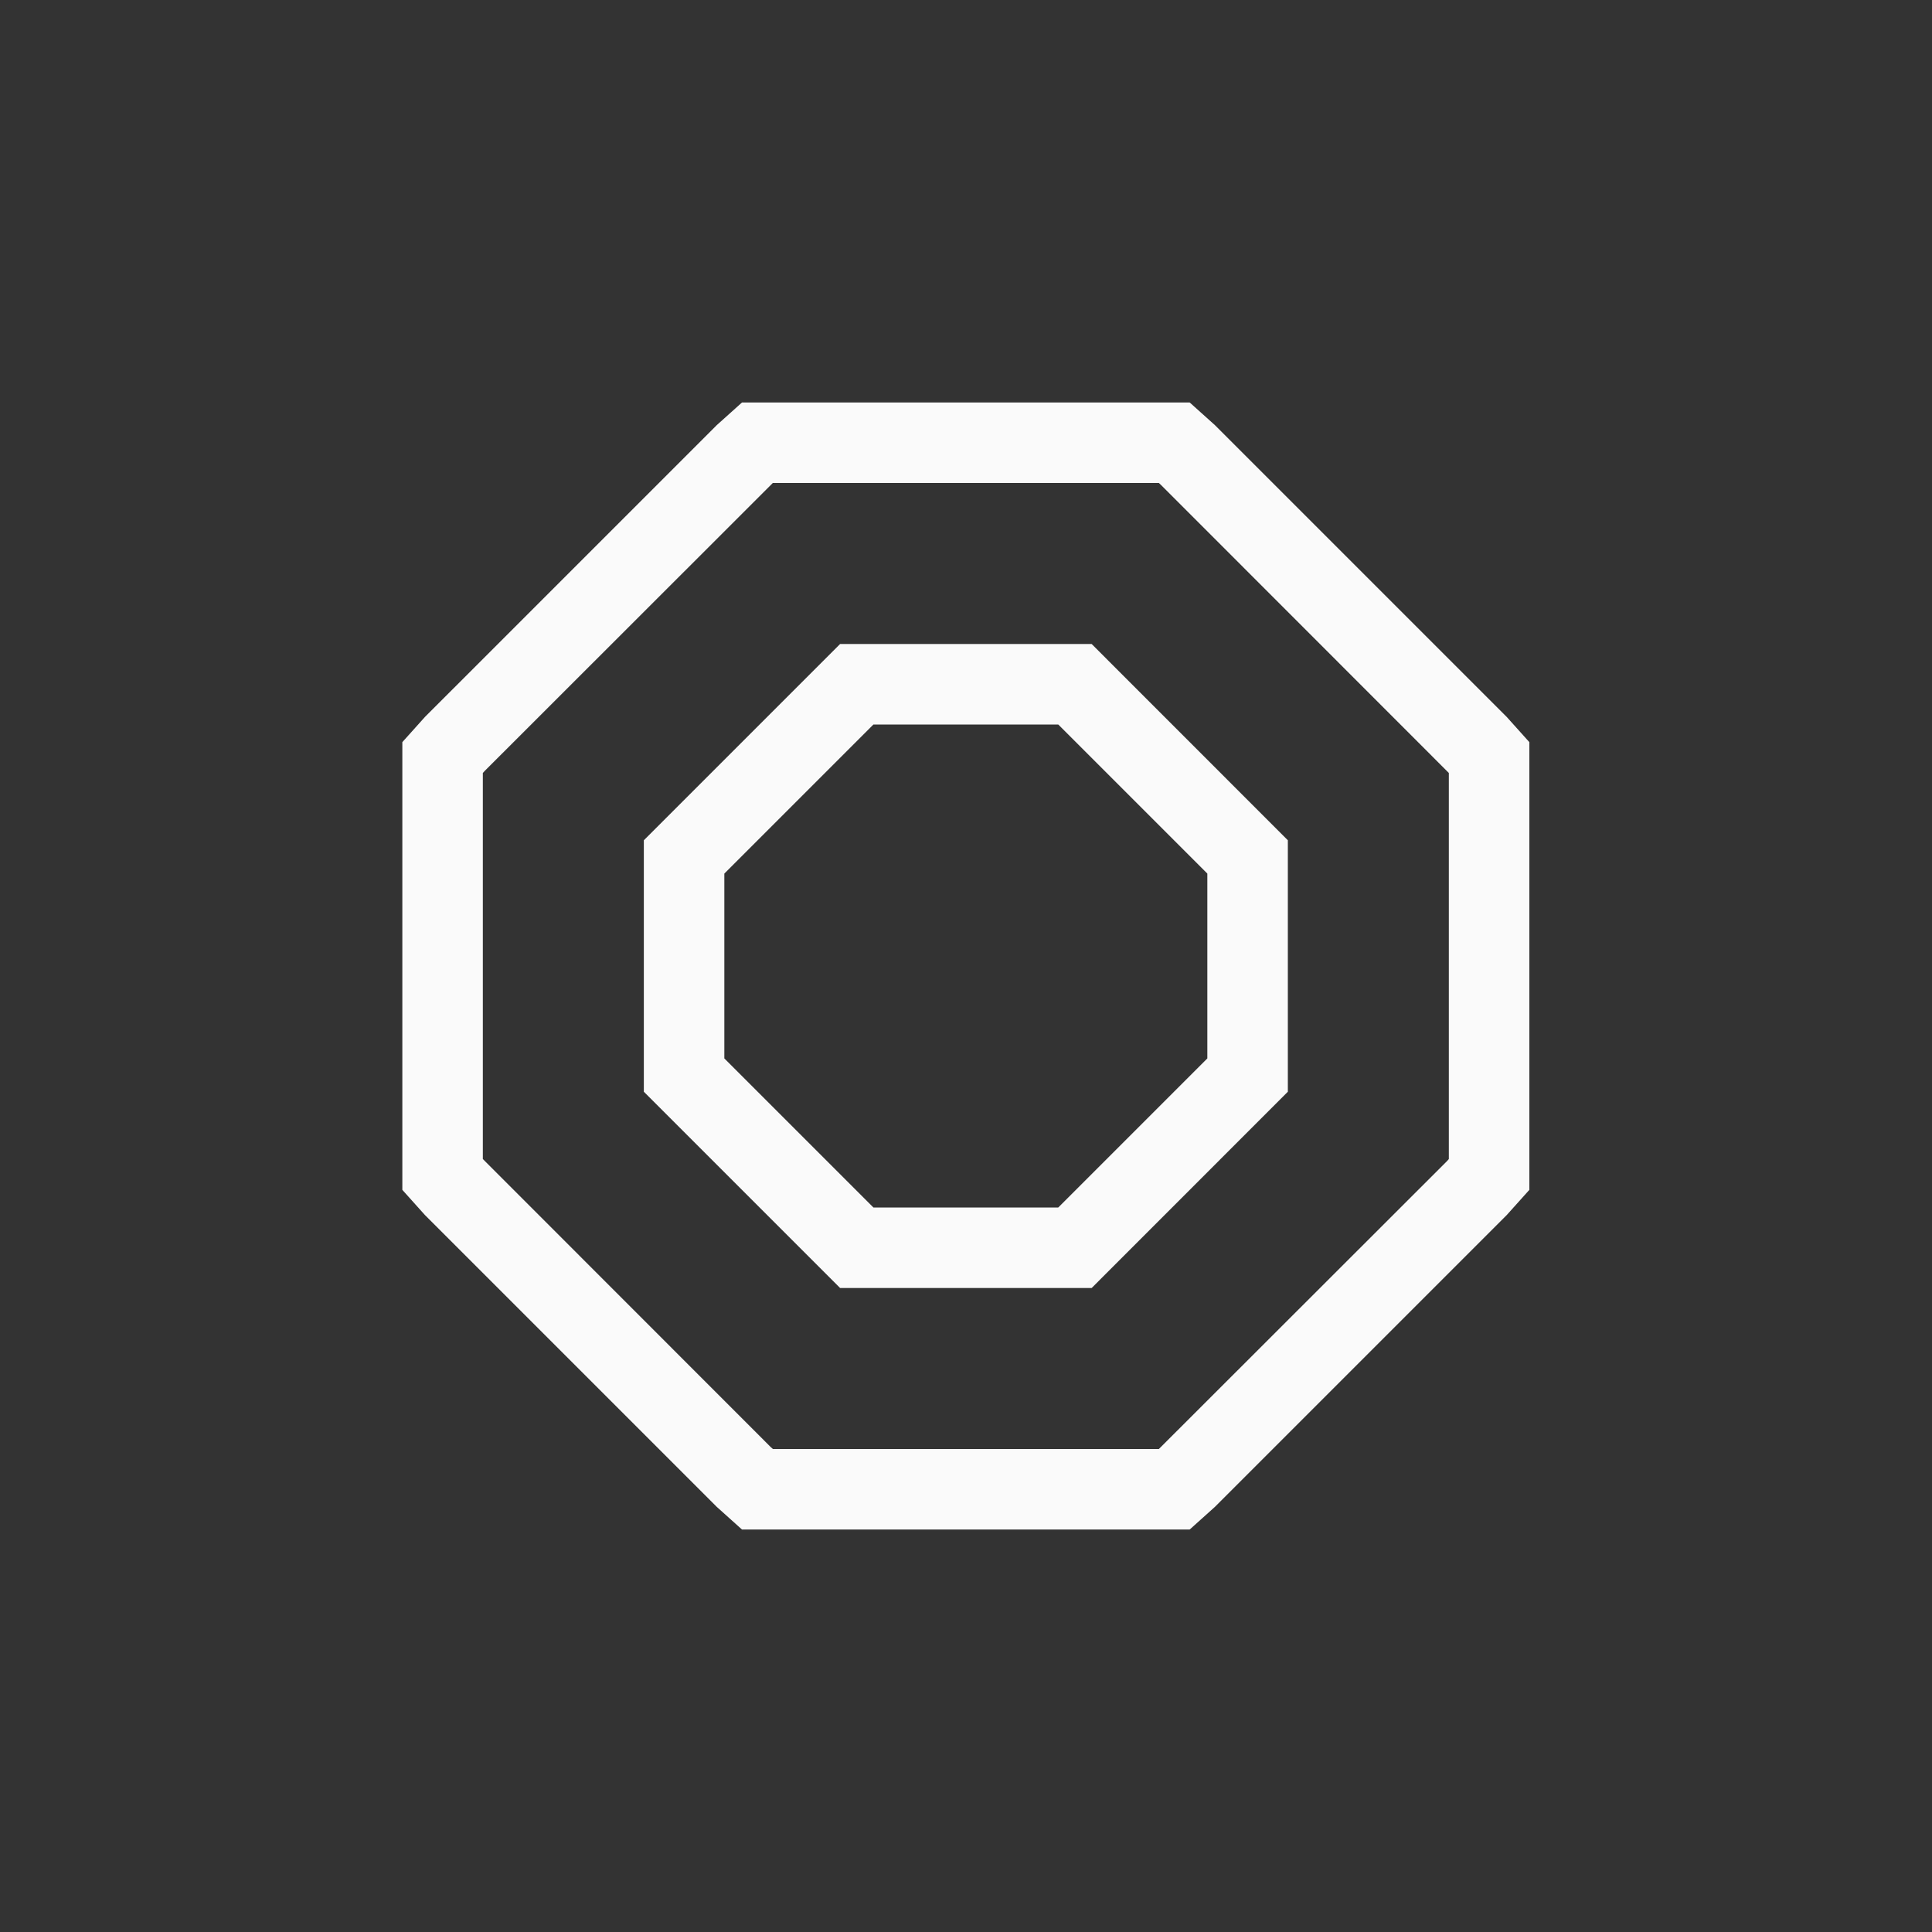 <svg xmlns="http://www.w3.org/2000/svg" width="24" height="24" viewBox="0 0 24 24">
  <rect x="0" y="0" width="24" height="24" fill="#333333" stroke="none"/>
  <g fill="#fafafa" transform="translate(4 5)">
    <path d="M5.6,1 L2.023,4.575 L1.998,4.602 L1.998,9.398 L5.573,12.975 L5.601,13 L10.396,13 L13.974,9.425 L13.998,9.398 L13.998,4.602 L10.423,1.025 L10.396,1 L5.6,1 Z M5.217,0 L10.779,0 L11.092,0.281 L14.717,3.906 L14.998,4.219 L14.998,9.781 L14.717,10.094 L11.092,13.719 L10.779,14 L5.217,14 L4.904,13.719 L1.279,10.094 L0.998,9.781 L0.998,4.219 L1.279,3.906 L4.904,0.281 L5.217,0 Z"/>
    <path d="M4.998,5.852 L4.998,8.148 L6.85,10 L9.146,10 L10.998,8.148 L10.998,5.852 L9.146,4 L6.85,4 L4.998,5.852 Z M6.436,3 L9.561,3 L11.998,5.438 L11.998,8.562 L9.561,11 L6.436,11 L3.998,8.562 L3.998,5.438 L6.436,3 Z"/>
  </g>
</svg>
